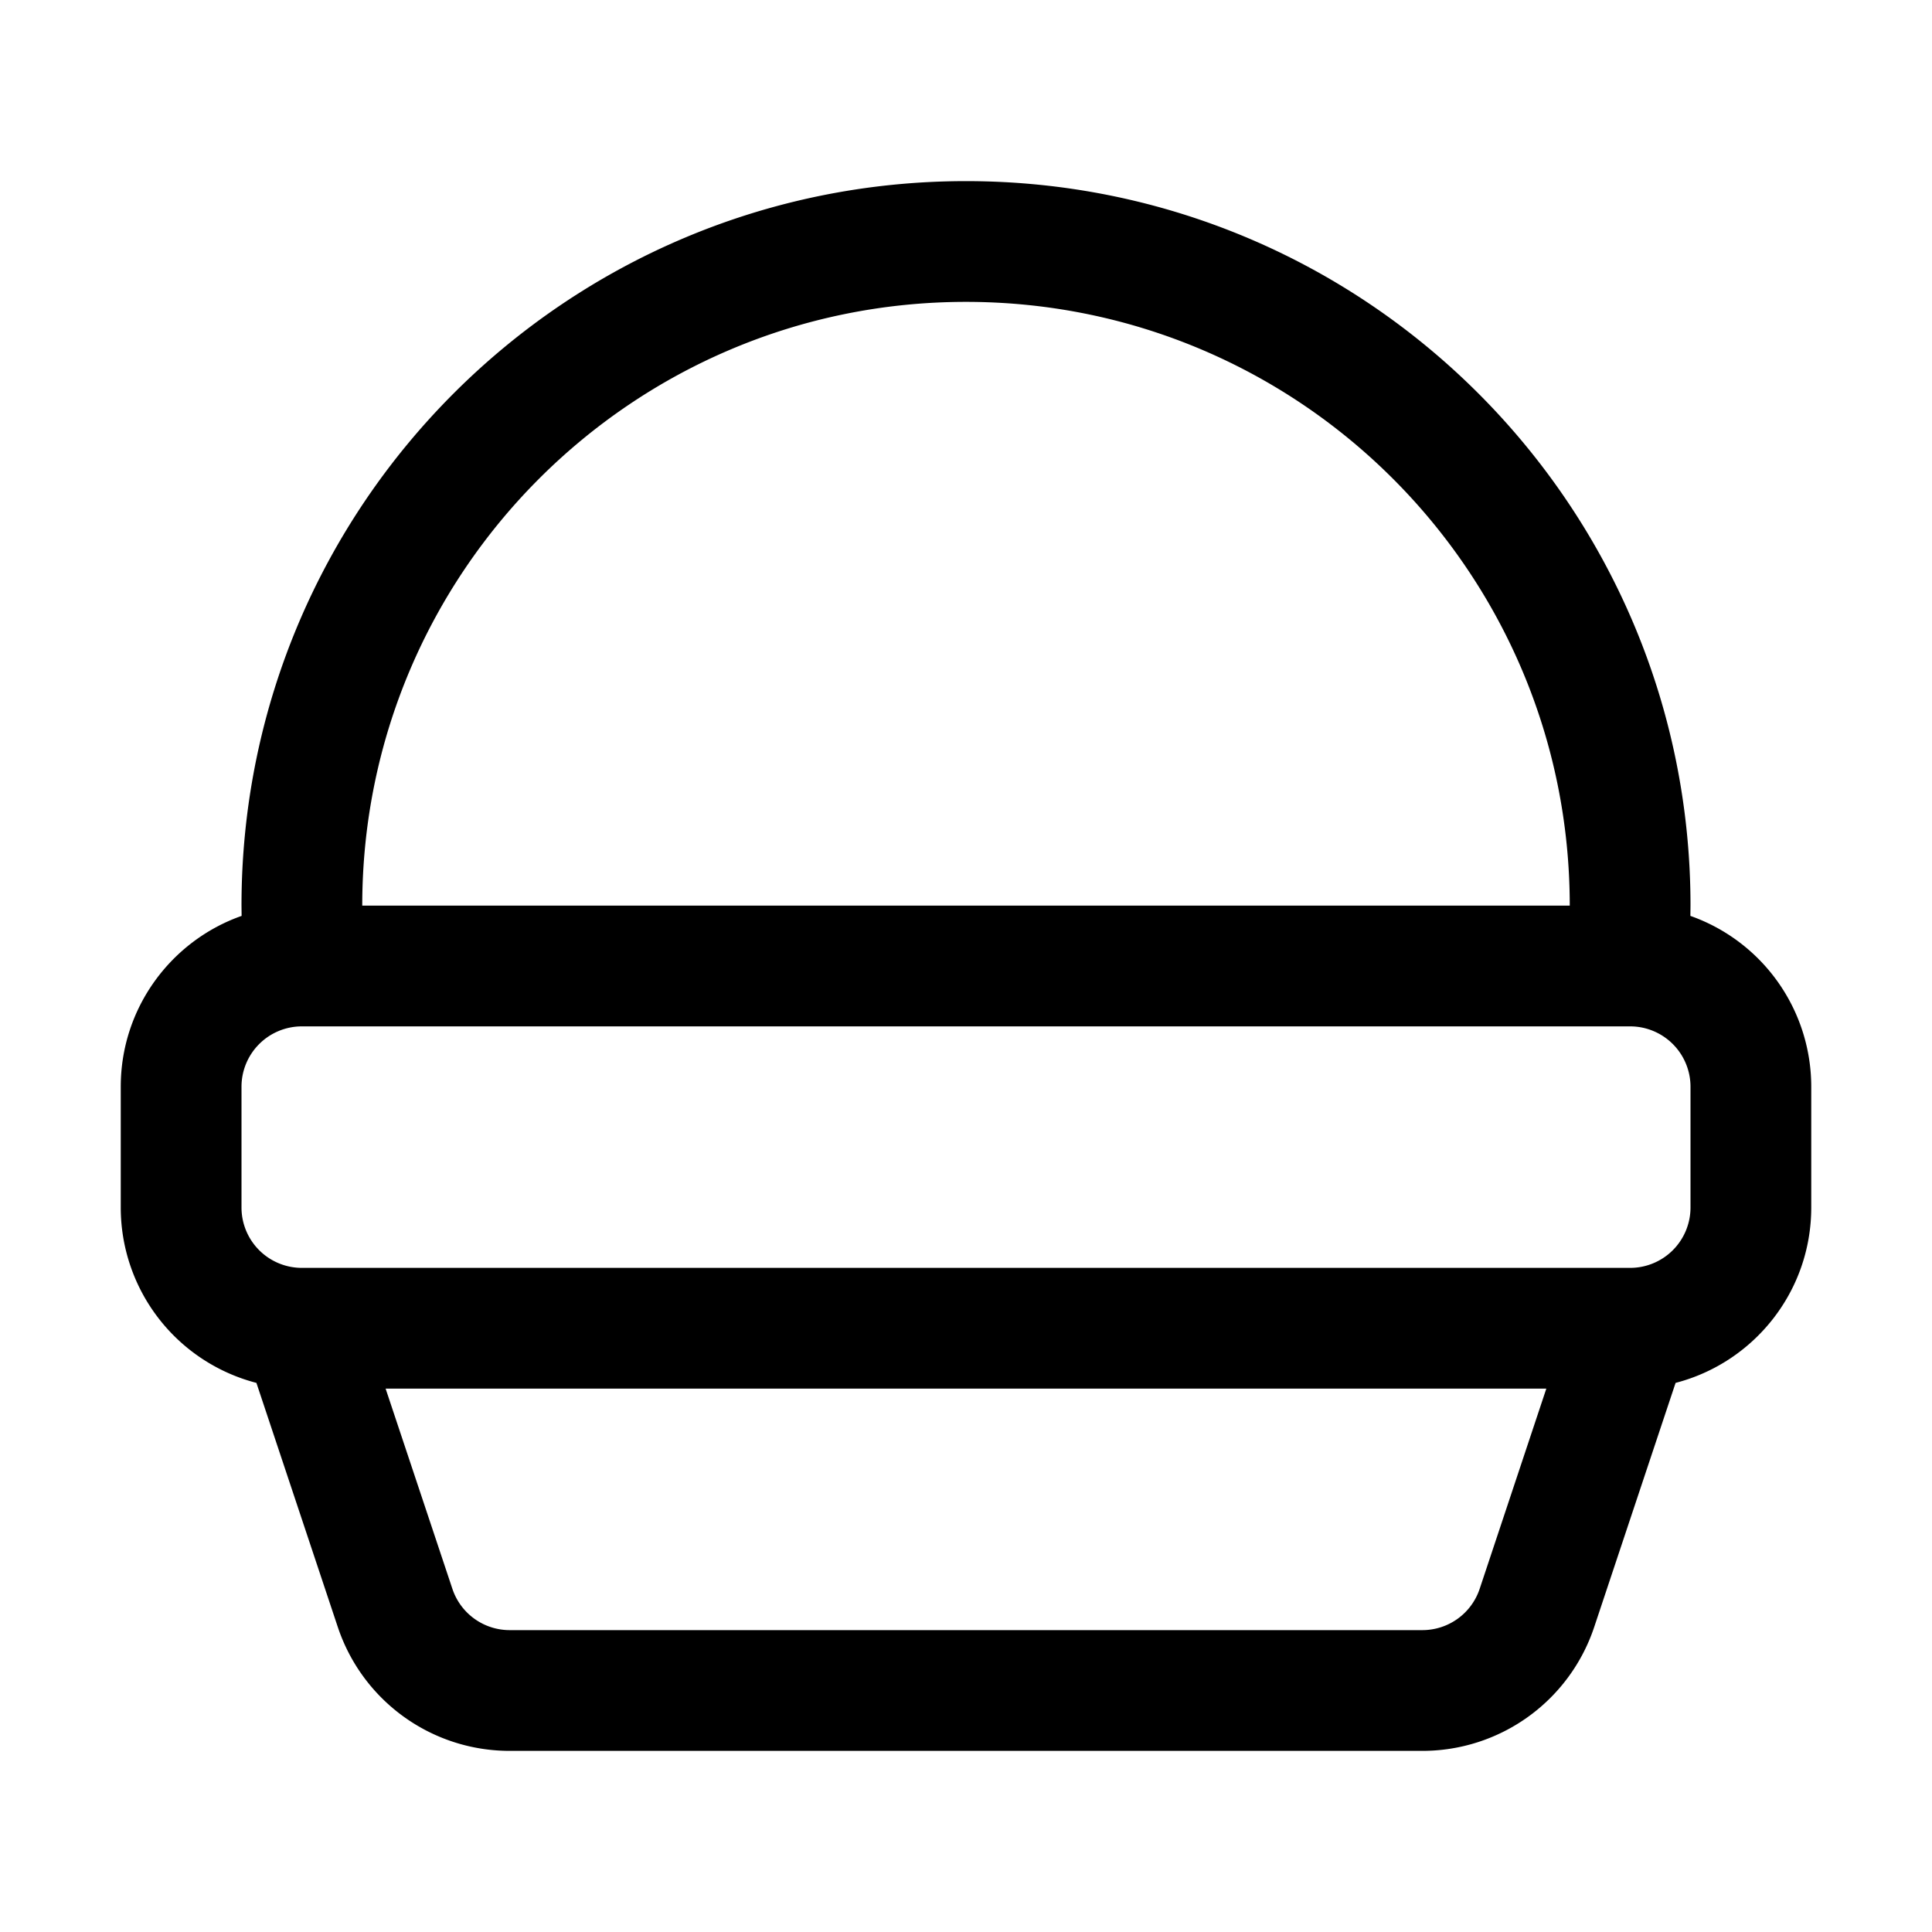 <svg xmlns="http://www.w3.org/2000/svg" viewBox="0 0 32 32"><path fill="currentColor" d="M16 3c6.627 0 12 5.373 12 12l-.002.17A3.001 3.001 0 0 1 30 18v2c0 1.397-.954 2.57-2.247 2.905l-1.348 4.044A3 3 0 0 1 23.558 29H8.442a3 3 0 0 1-2.847-2.051l-1.348-4.044A3.001 3.001 0 0 1 2 20v-2c0-1.307.836-2.419 2.002-2.83L4 15C4 8.373 9.373 3 16 3m9.612 20H6.387l1.106 3.316a1 1 0 0 0 .949.684h15.116a1 1 0 0 0 .95-.684zM27 17H5a1 1 0 0 0-1 1v2a1 1 0 0 0 1 1h22a1 1 0 0 0 1-1v-2a1 1 0 0 0-1-1M16 5C10.477 5 6 9.477 6 15h20c0-5.523-4.477-10-10-10"/></svg>
